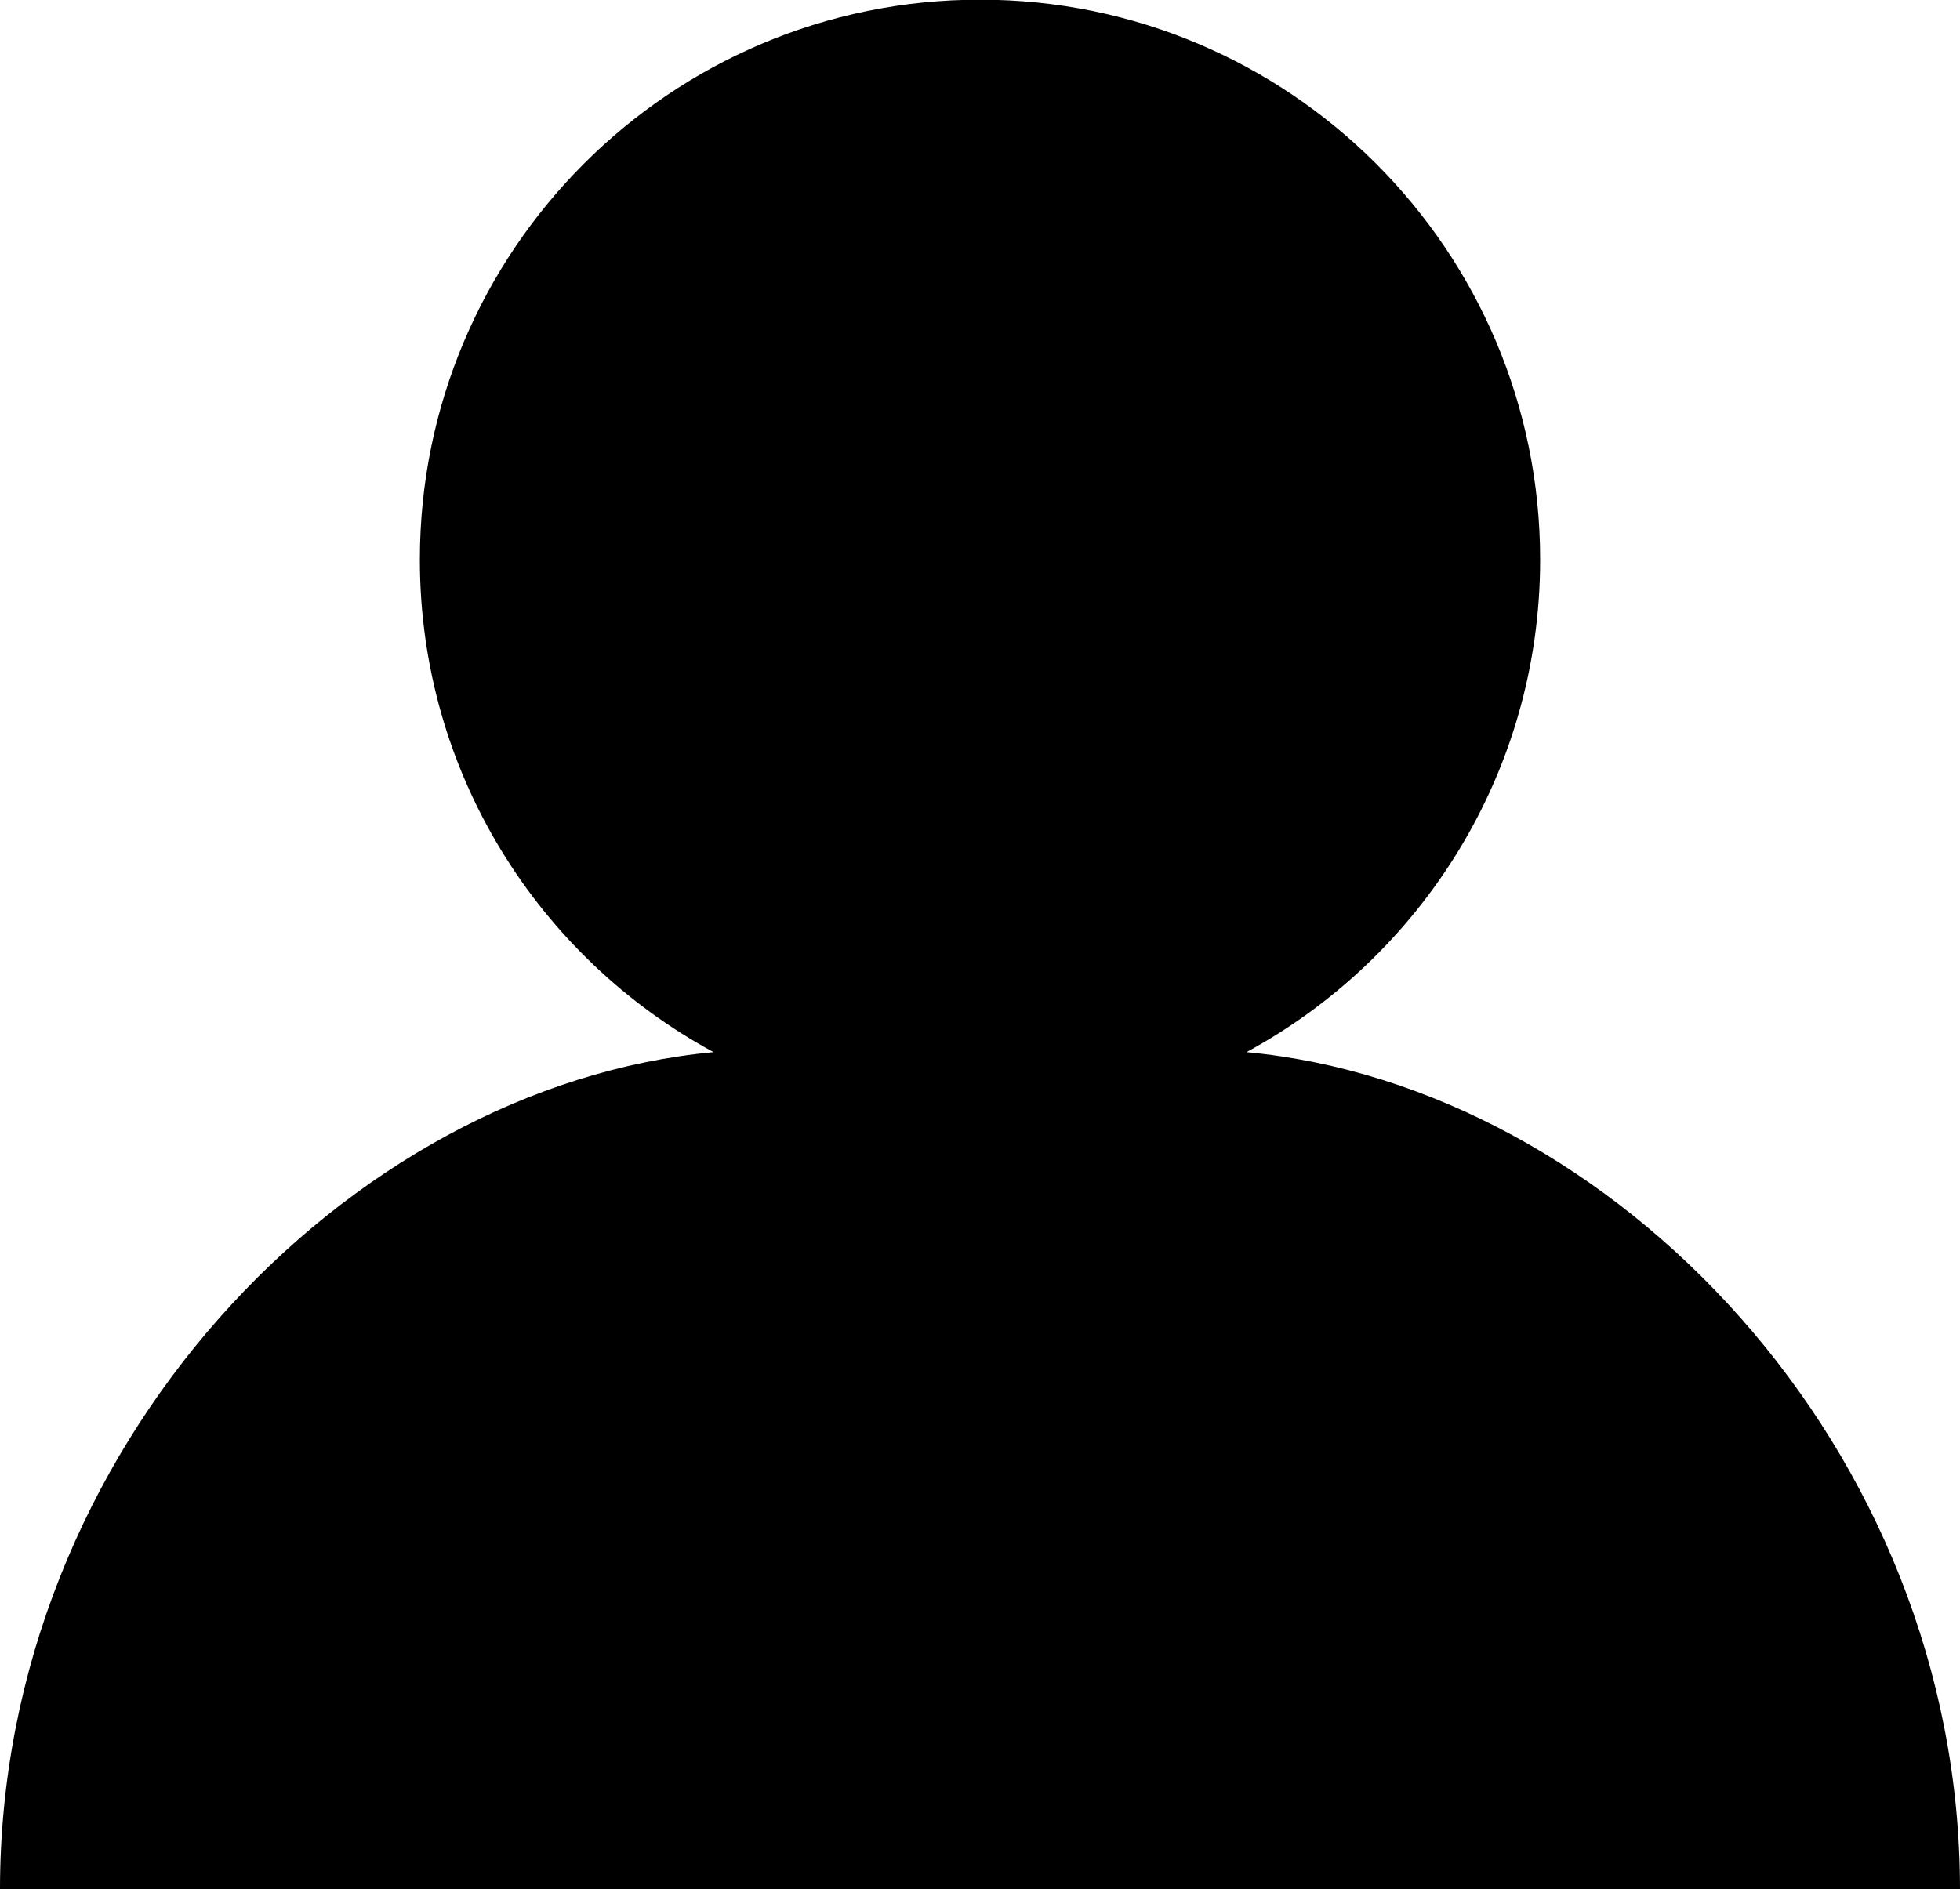 <?xml version="1.0" encoding="utf-8"?>
<!DOCTYPE svg PUBLIC "-//W3C//DTD SVG 1.1//EN" "http://www.w3.org/Graphics/SVG/1.1/DTD/svg11.dtd">
<svg version="1.1" id="Layer_1" xmlns="http://www.w3.org/2000/svg" xmlns:xlink="http://www.w3.org/1999/xlink" x="0px" y="0px" viewBox="0 101 612 590" enable-background="new 0 101 612 590" xml:space="preserve">
<path d="M389.2,429.6c54.6-29.6,91.7-87.4,91.7-153.8c0-96.6-78.3-174.9-174.9-174.9s-174.9,78.3-174.9,174.9c0,66.5,37.1,124.2,91.7,153.8C108.3,440.3,0,553.2,0,691.1h612C612,553.2,503.7,440.3,389.2,429.6L389.2,429.6z"/>
</svg>
